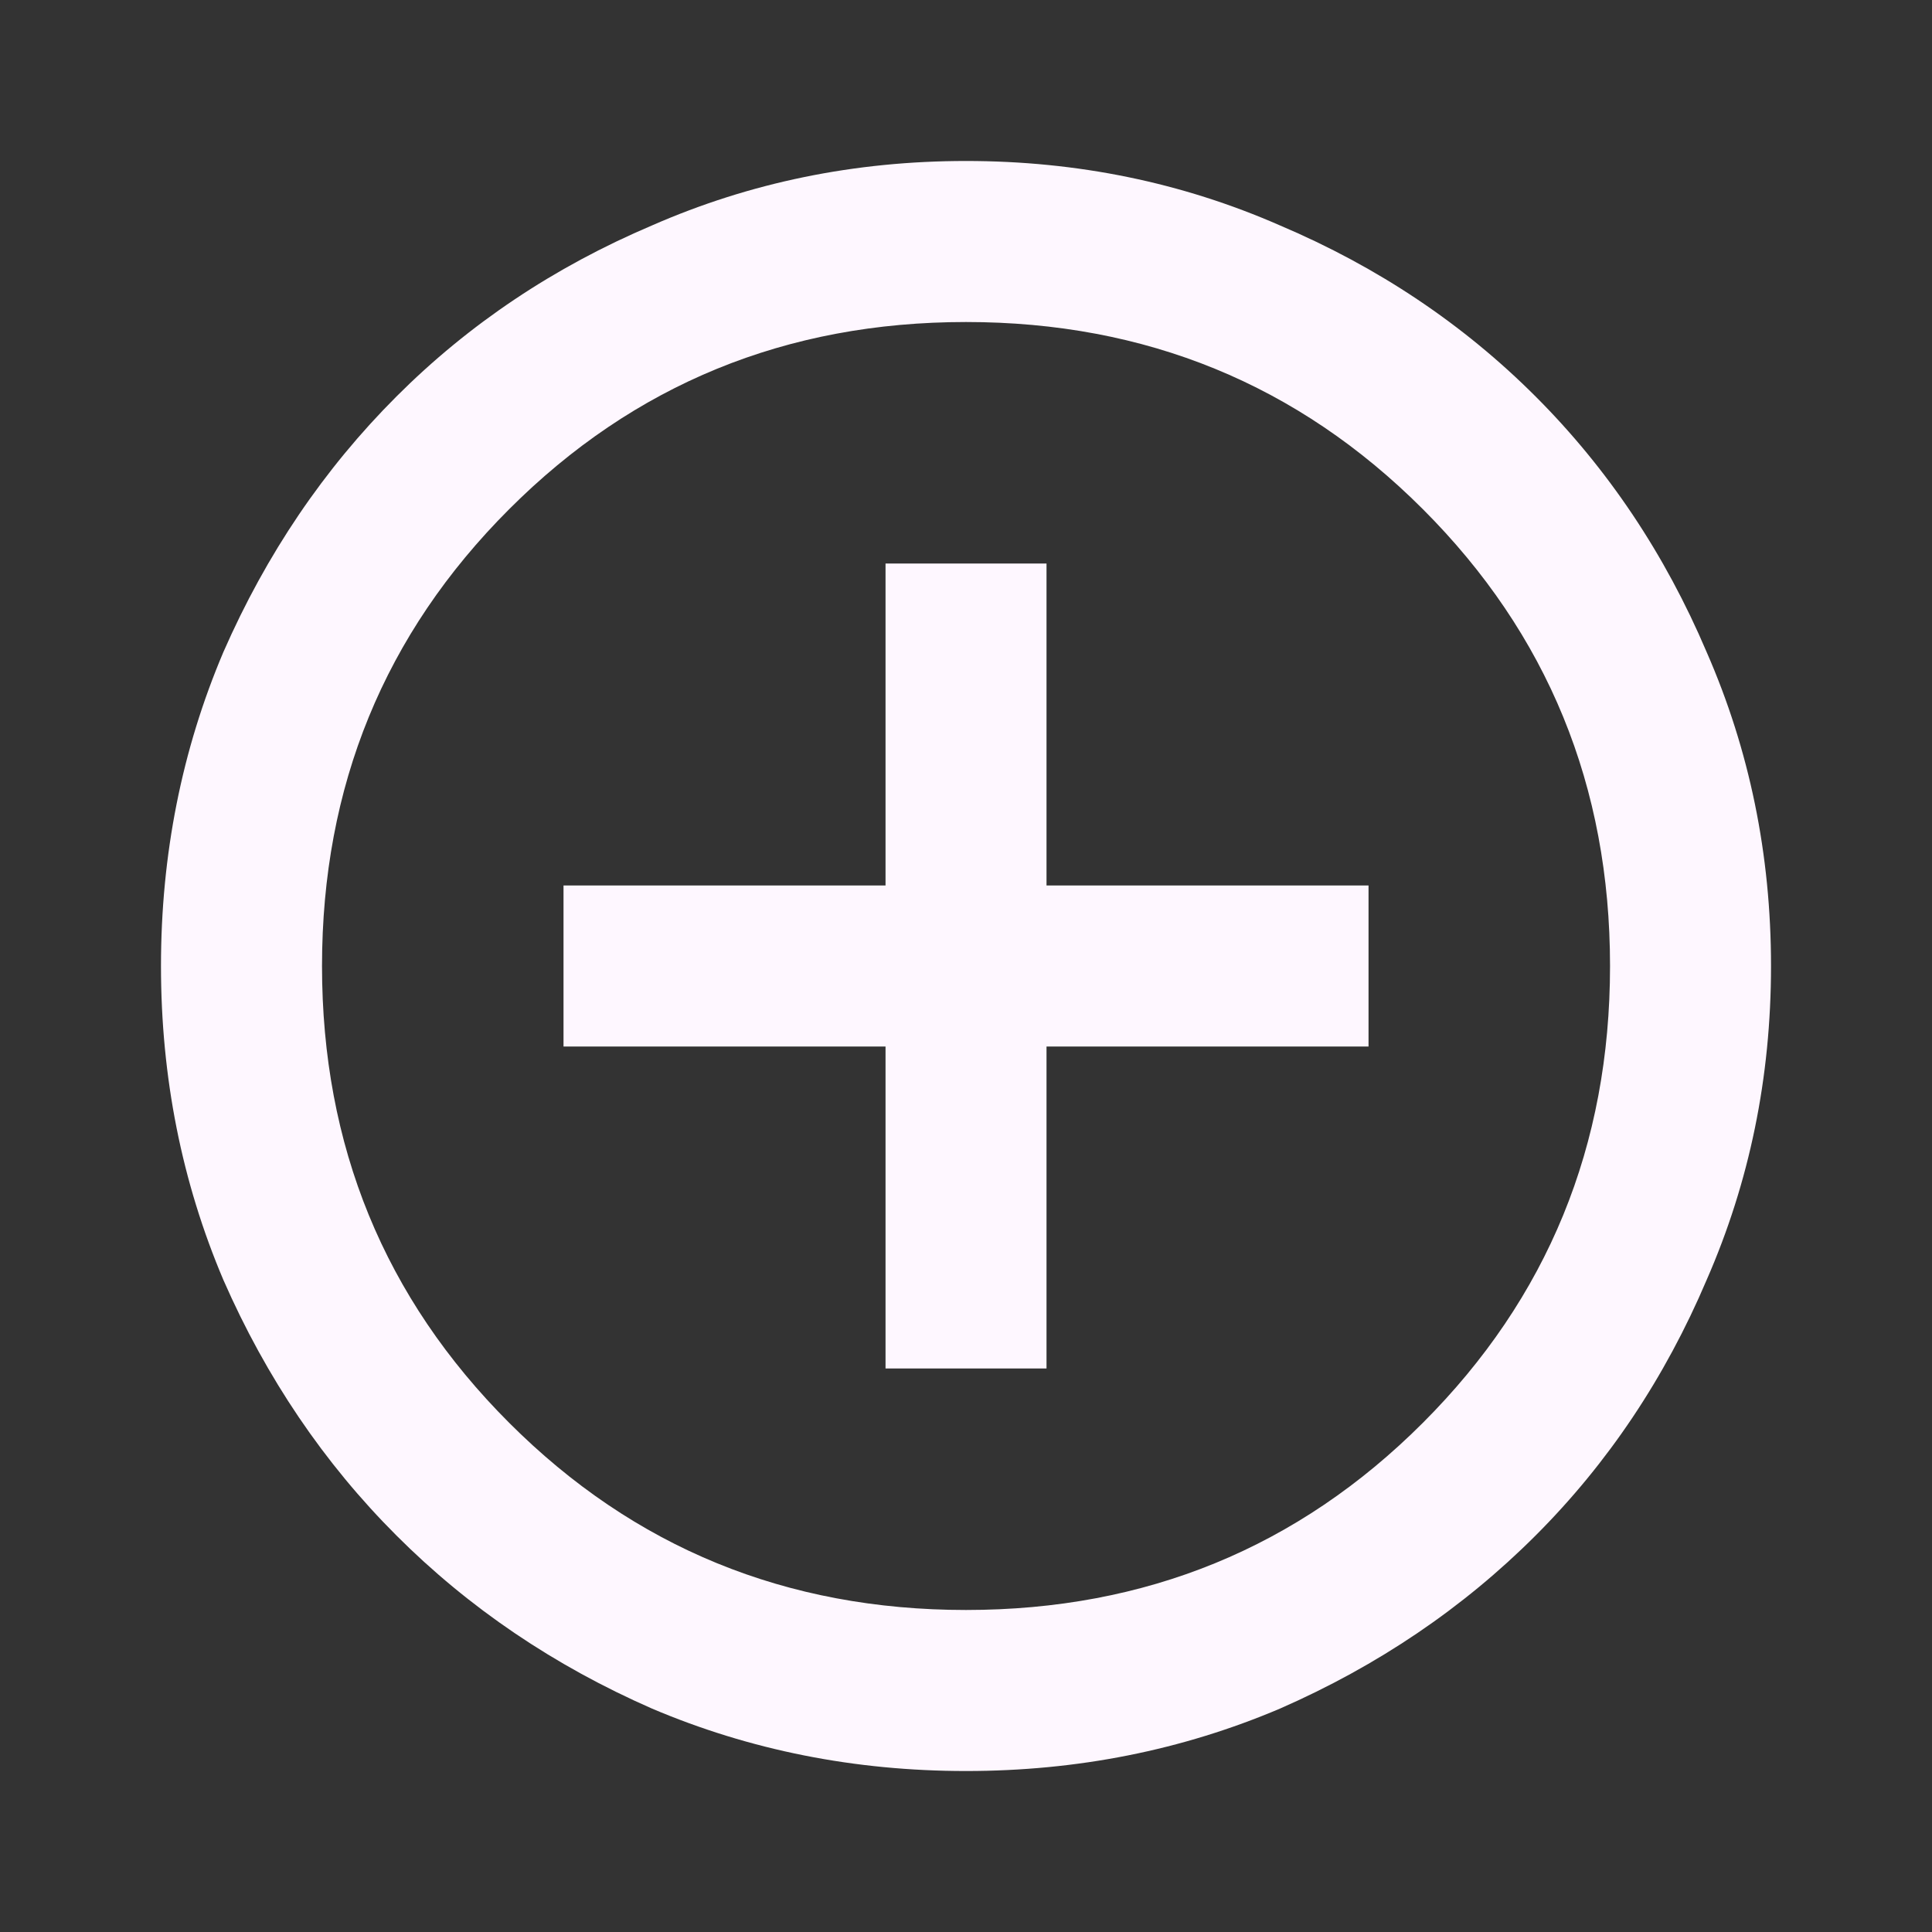 <svg width="40" height="40" viewBox="0 0 40 40" fill="none" xmlns="http://www.w3.org/2000/svg">
<rect x="0" y="0" width="40" height="40" fill="#333333" stroke="none"/>
<path d="M18.334 28.333H21.667V21.667H28.334V18.333H21.667V11.667H18.334V18.333H11.667V21.667H18.334V28.333ZM20 36.667C17.695 36.667 15.528 36.236 13.5 35.375C11.472 34.486 9.709 33.292 8.209 31.792C6.708 30.292 5.514 28.528 4.625 26.5C3.764 24.472 3.333 22.306 3.333 20C3.333 17.695 3.764 15.528 4.625 13.5C5.514 11.472 6.708 9.708 8.209 8.208C9.709 6.708 11.472 5.528 13.5 4.667C15.528 3.778 17.695 3.333 20 3.333C22.306 3.333 24.472 3.778 26.5 4.667C28.528 5.528 30.292 6.708 31.792 8.208C33.292 9.708 34.472 11.472 35.334 13.5C36.222 15.528 36.667 17.695 36.667 20C36.667 22.306 36.222 24.472 35.334 26.5C34.472 28.528 33.292 30.292 31.792 31.792C30.292 33.292 28.528 34.486 26.5 35.375C24.472 36.236 22.306 36.667 20 36.667ZM20 33.333C23.722 33.333 26.875 32.042 29.459 29.458C32.042 26.875 33.334 23.722 33.334 20C33.334 16.278 32.042 13.125 29.459 10.542C26.875 7.958 23.722 6.667 20 6.667C16.278 6.667 13.125 7.958 10.542 10.542C7.958 13.125 6.667 16.278 6.667 20C6.667 23.722 7.958 26.875 10.542 29.458C13.125 32.042 16.278 33.333 20 33.333Z" fill="#FEF7FF"/>
</svg>
